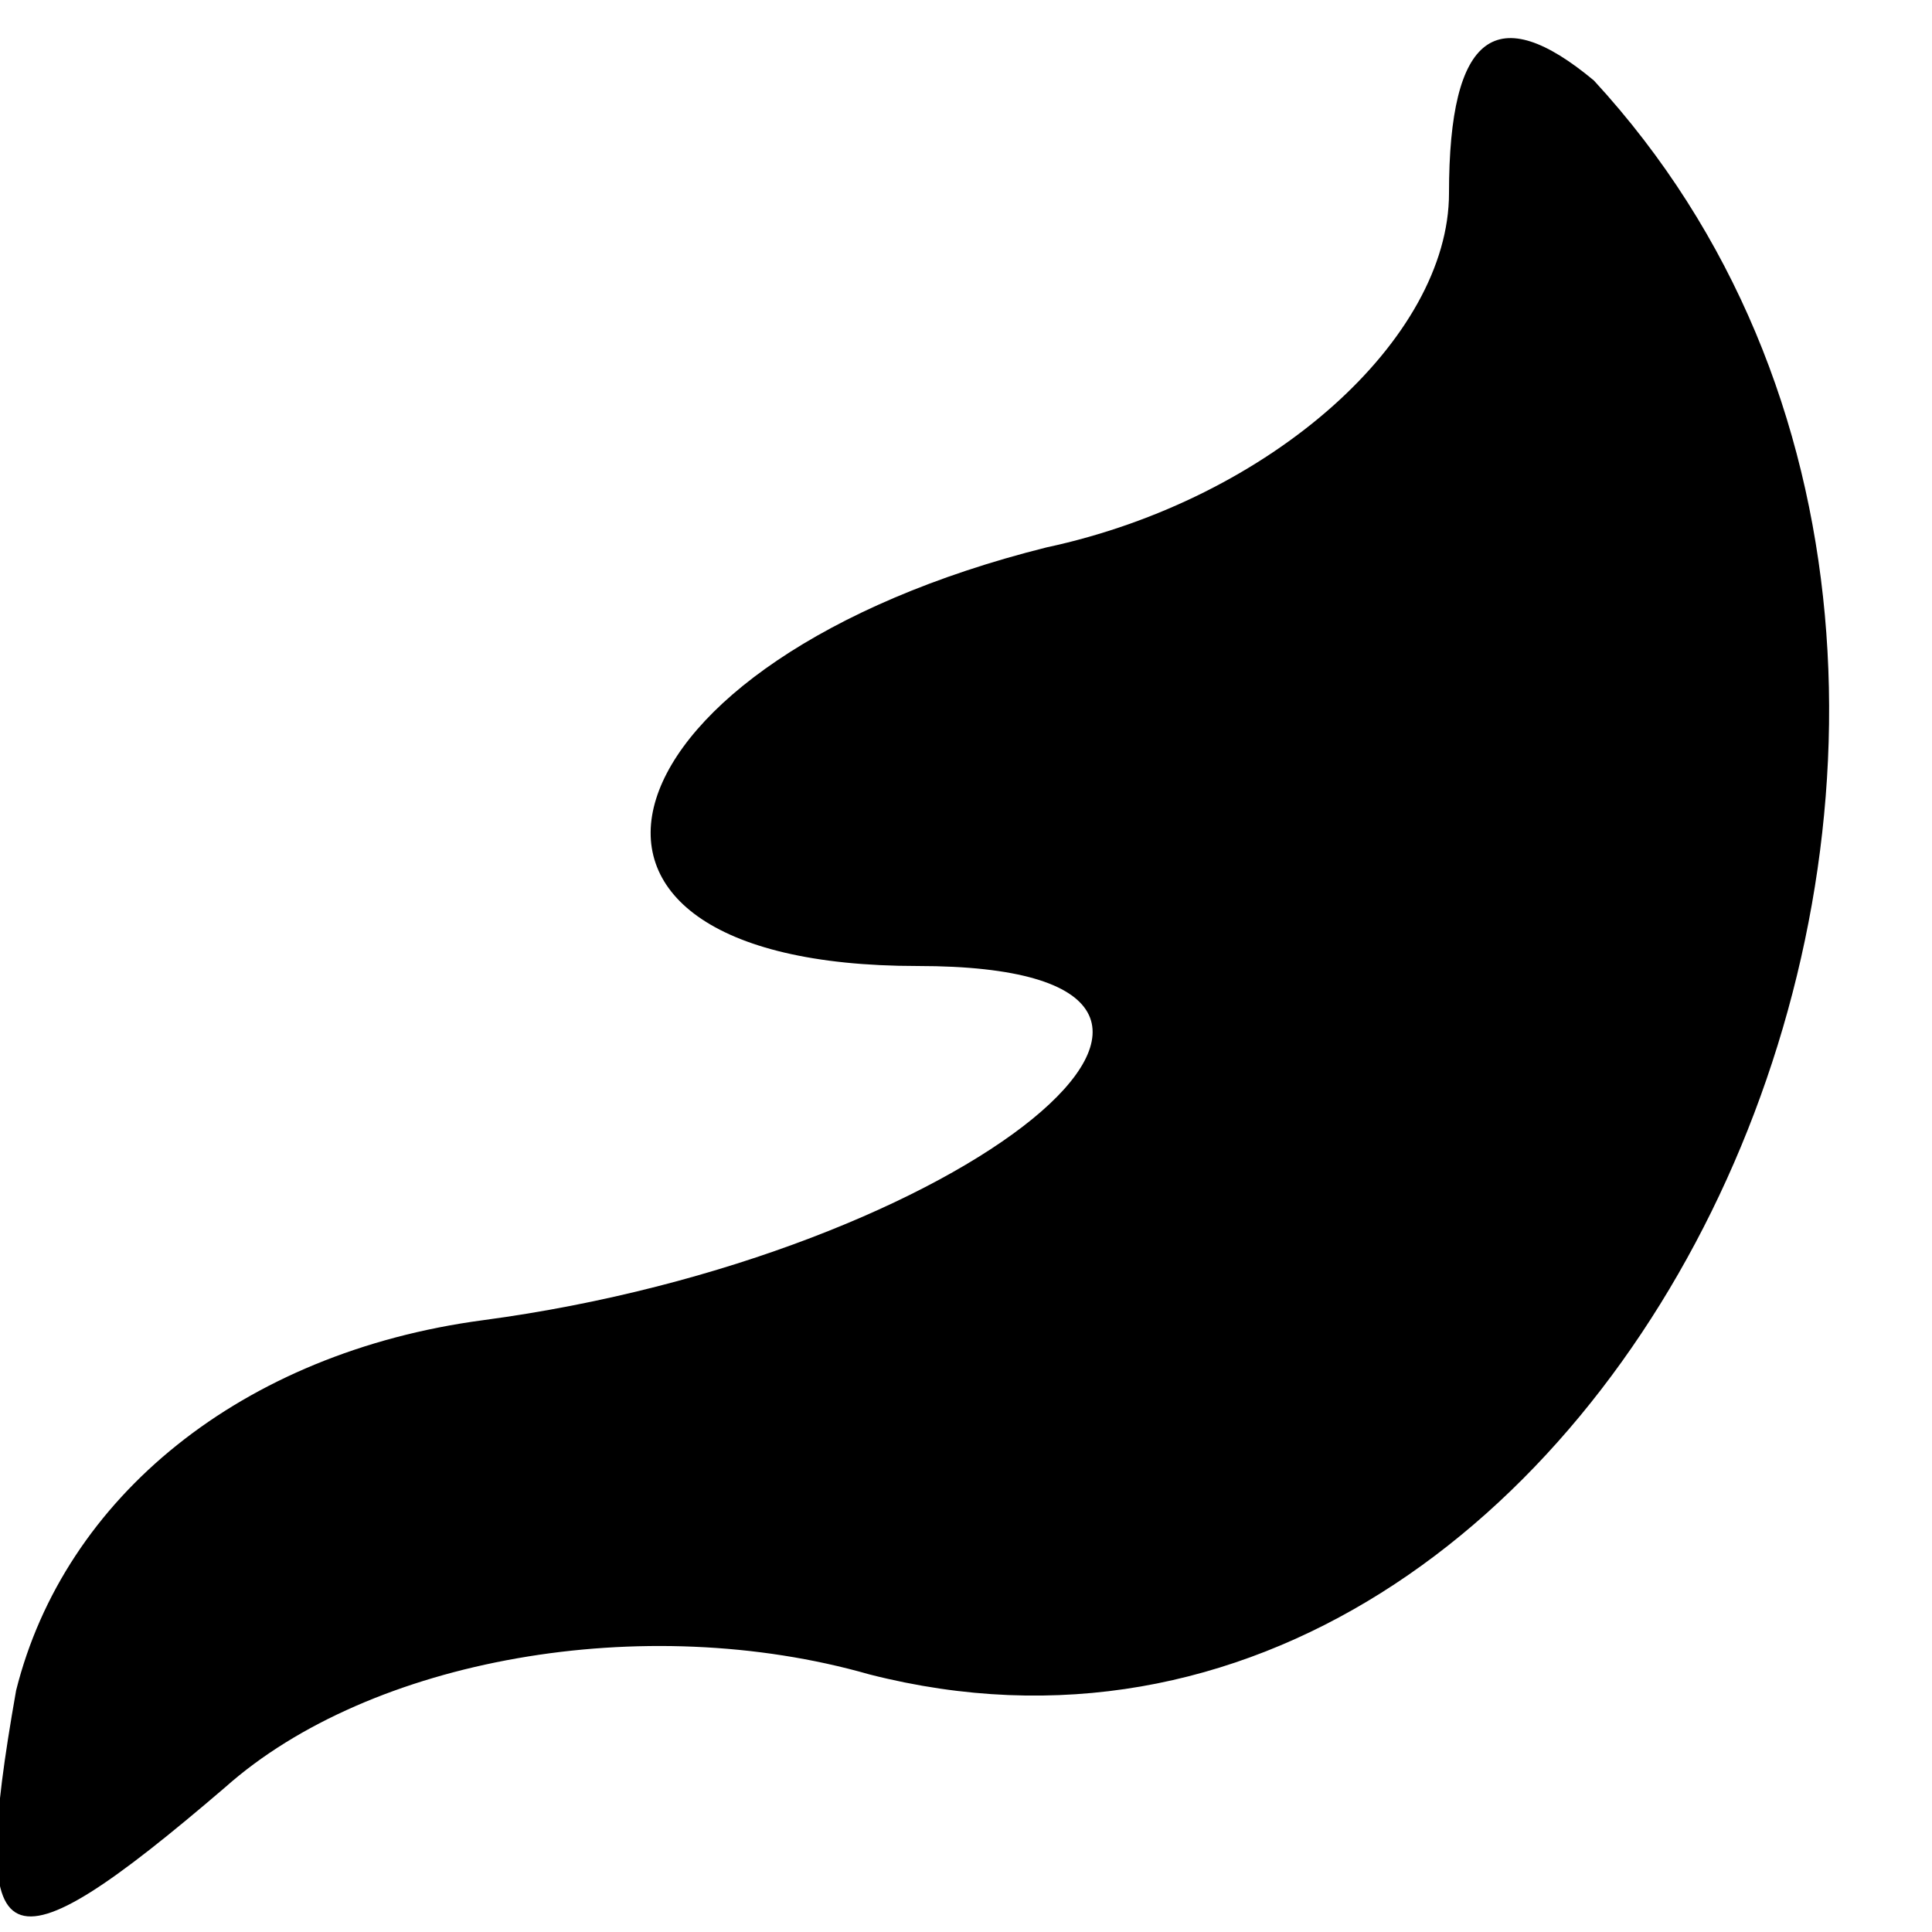 <?xml version="1.0" standalone="no"?>
<!DOCTYPE svg PUBLIC "-//W3C//DTD SVG 20010904//EN"
 "http://www.w3.org/TR/2001/REC-SVG-20010904/DTD/svg10.dtd">
<svg version="1.0" xmlns="http://www.w3.org/2000/svg"
 width="12pt" height="12pt" viewBox="0 0 12 12"
 preserveAspectRatio="xMidYMid meet">
<g transform="translate(0,12) scale(0.1,-0.1)"
fill="#000000" stroke="none">
<path fill="#000000" stroke="none" d="M90 108 c0 -9 -11 -19 -25 -22 -28 -7
-34 -26 -8 -26 25 0 3 -18 -27 -22 -15 -2 -26 -11 -29 -23 -3 -17 -1 -18 13
-6 9 8 26 11 40 7 47 -12 80 61 45 99 -6 5 -9 3 -9 -7z"/>
</g>
</svg>
